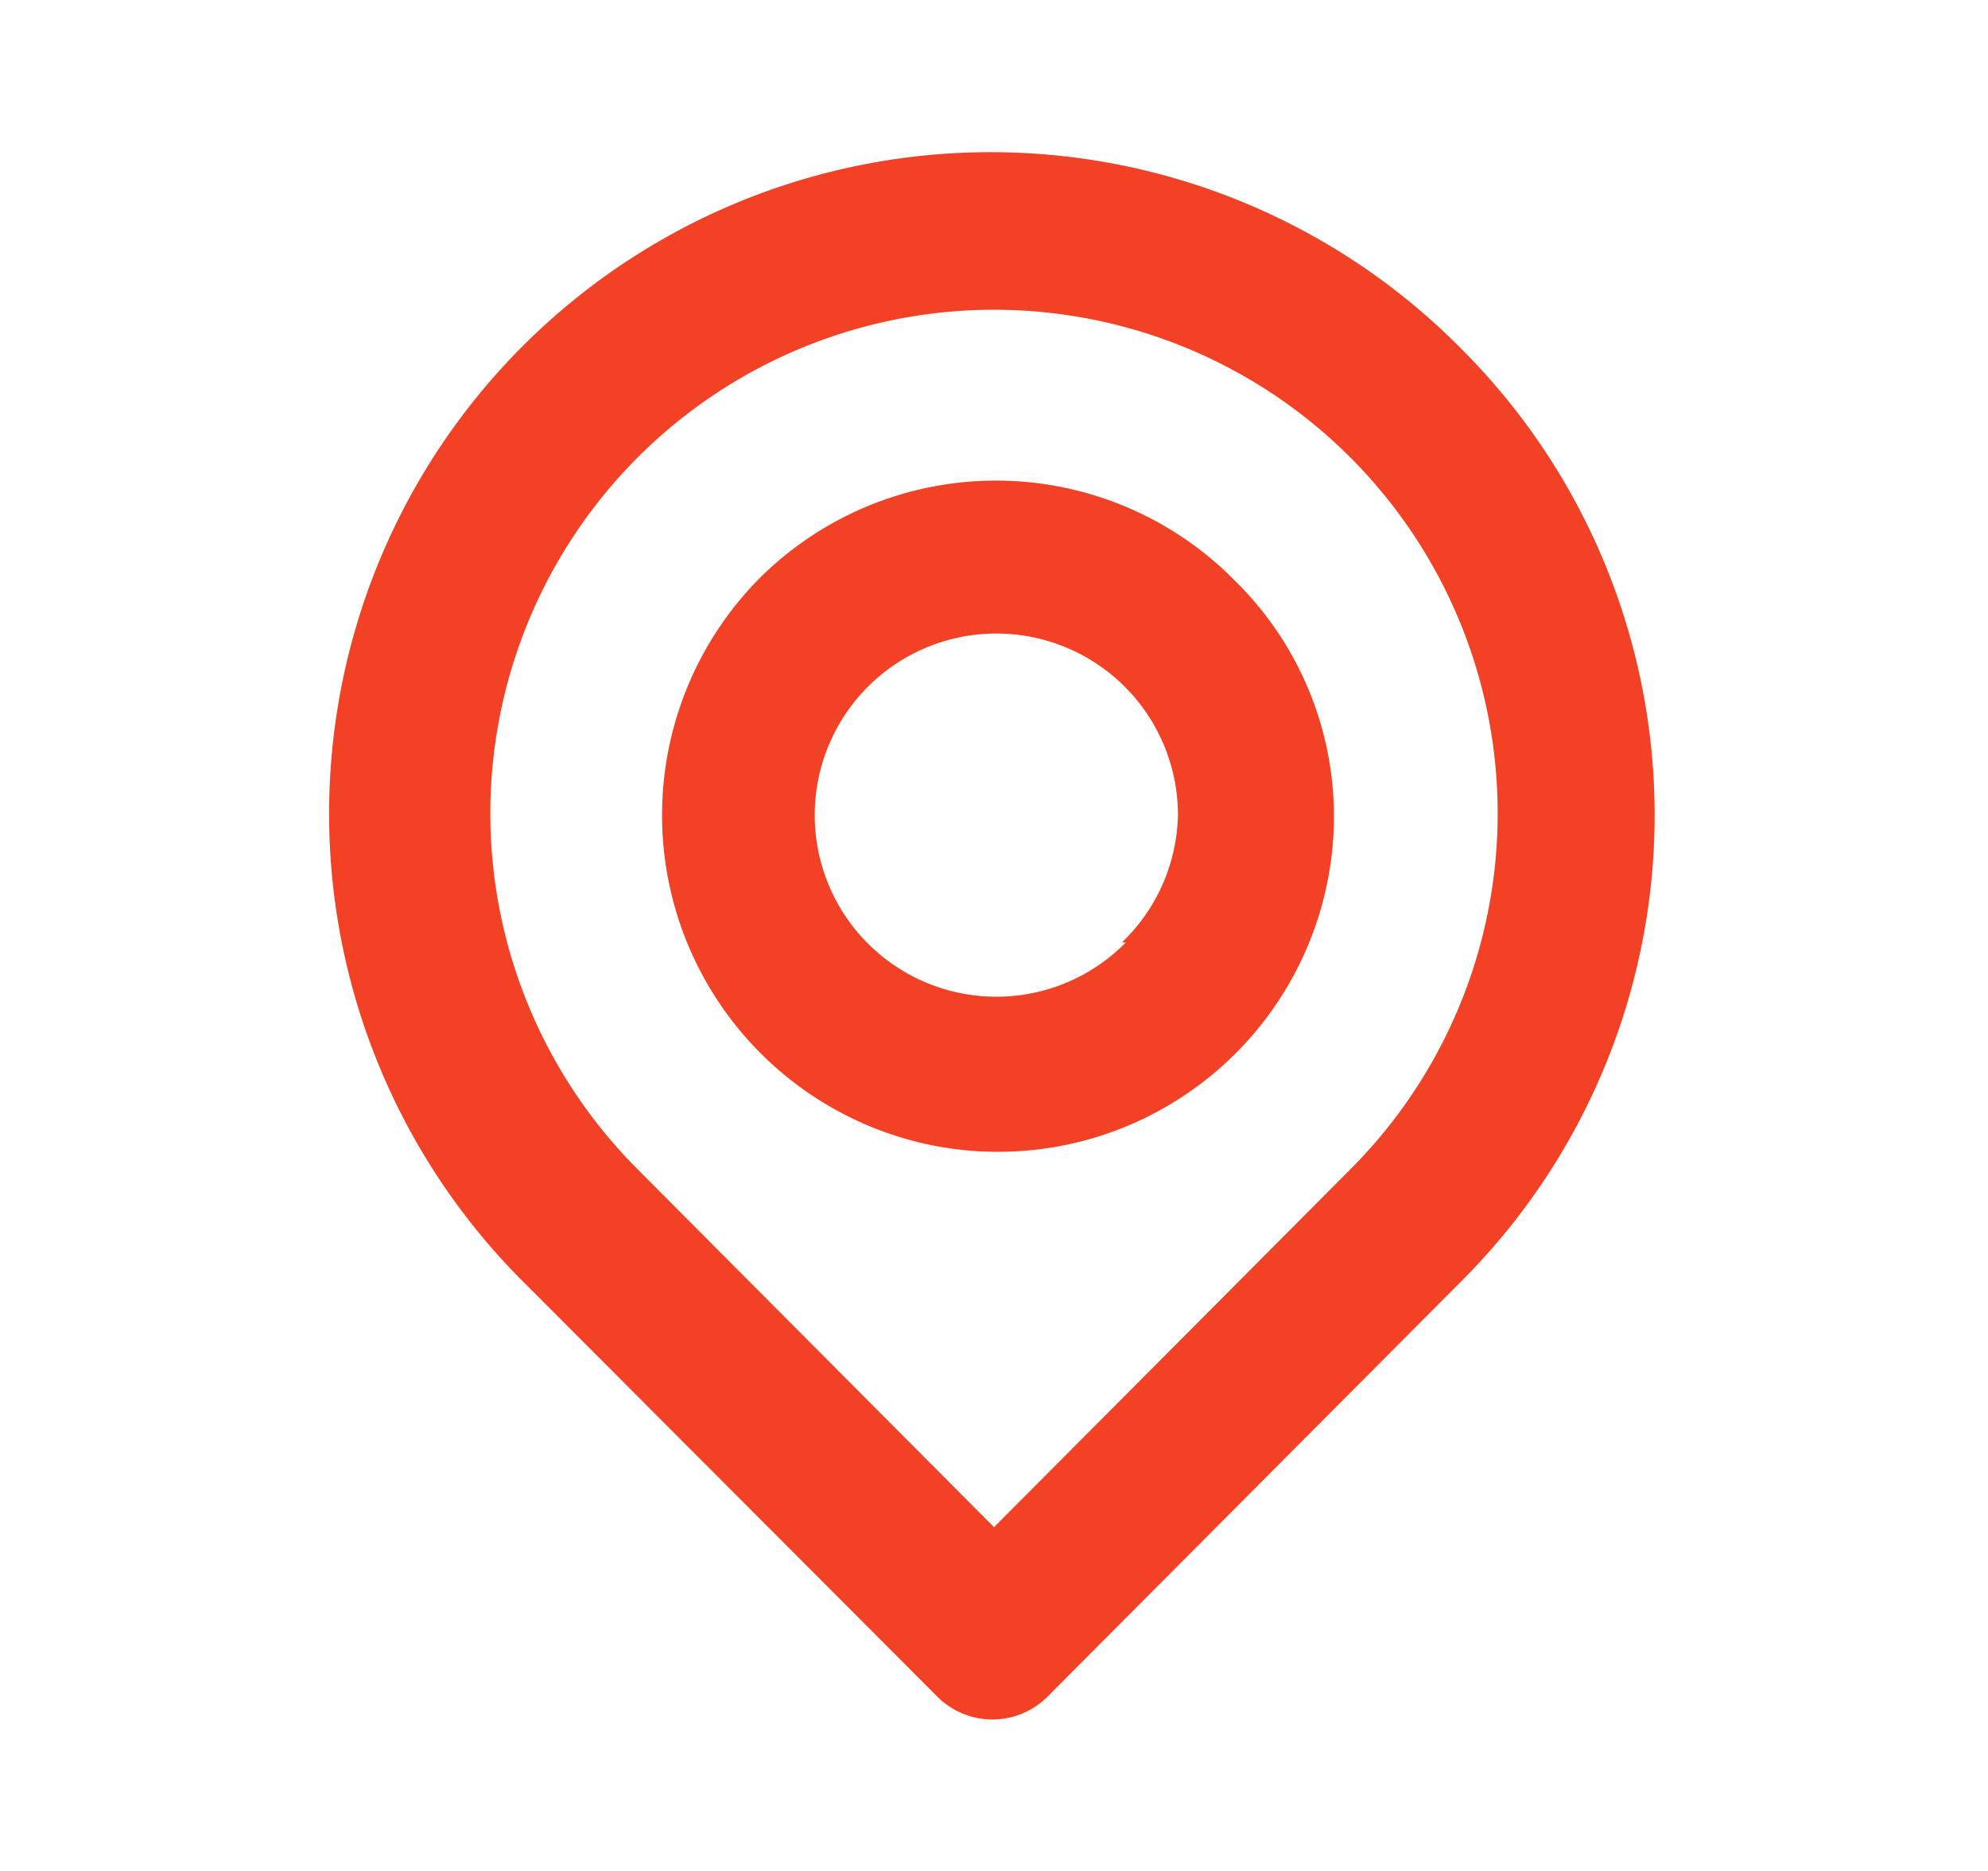 <svg width="17" height="16" viewBox="0 0 17 16" fill="none" xmlns="http://www.w3.org/2000/svg">
    <path d="M12.5 2.987a5.657 5.657 0 1 0-8 8l3.513 3.52a.666.666 0 0 0 .947 0l3.54-3.554a5.634 5.634 0 0 0 0-7.966zM11.547 10 8.5 13.06 5.453 10a4.307 4.307 0 1 1 6.094 0zM6.5 4.94a2.88 2.88 0 0 0 1.464 4.853 2.873 2.873 0 0 0 3.443-2.786 2.826 2.826 0 0 0-.84-2.034A2.866 2.866 0 0 0 6.5 4.94zm3.127 3.12a1.553 1.553 0 1 1 .446-1.087c-.01.412-.182.803-.48 1.087h.034z" fill="#F24125"/>
</svg>
